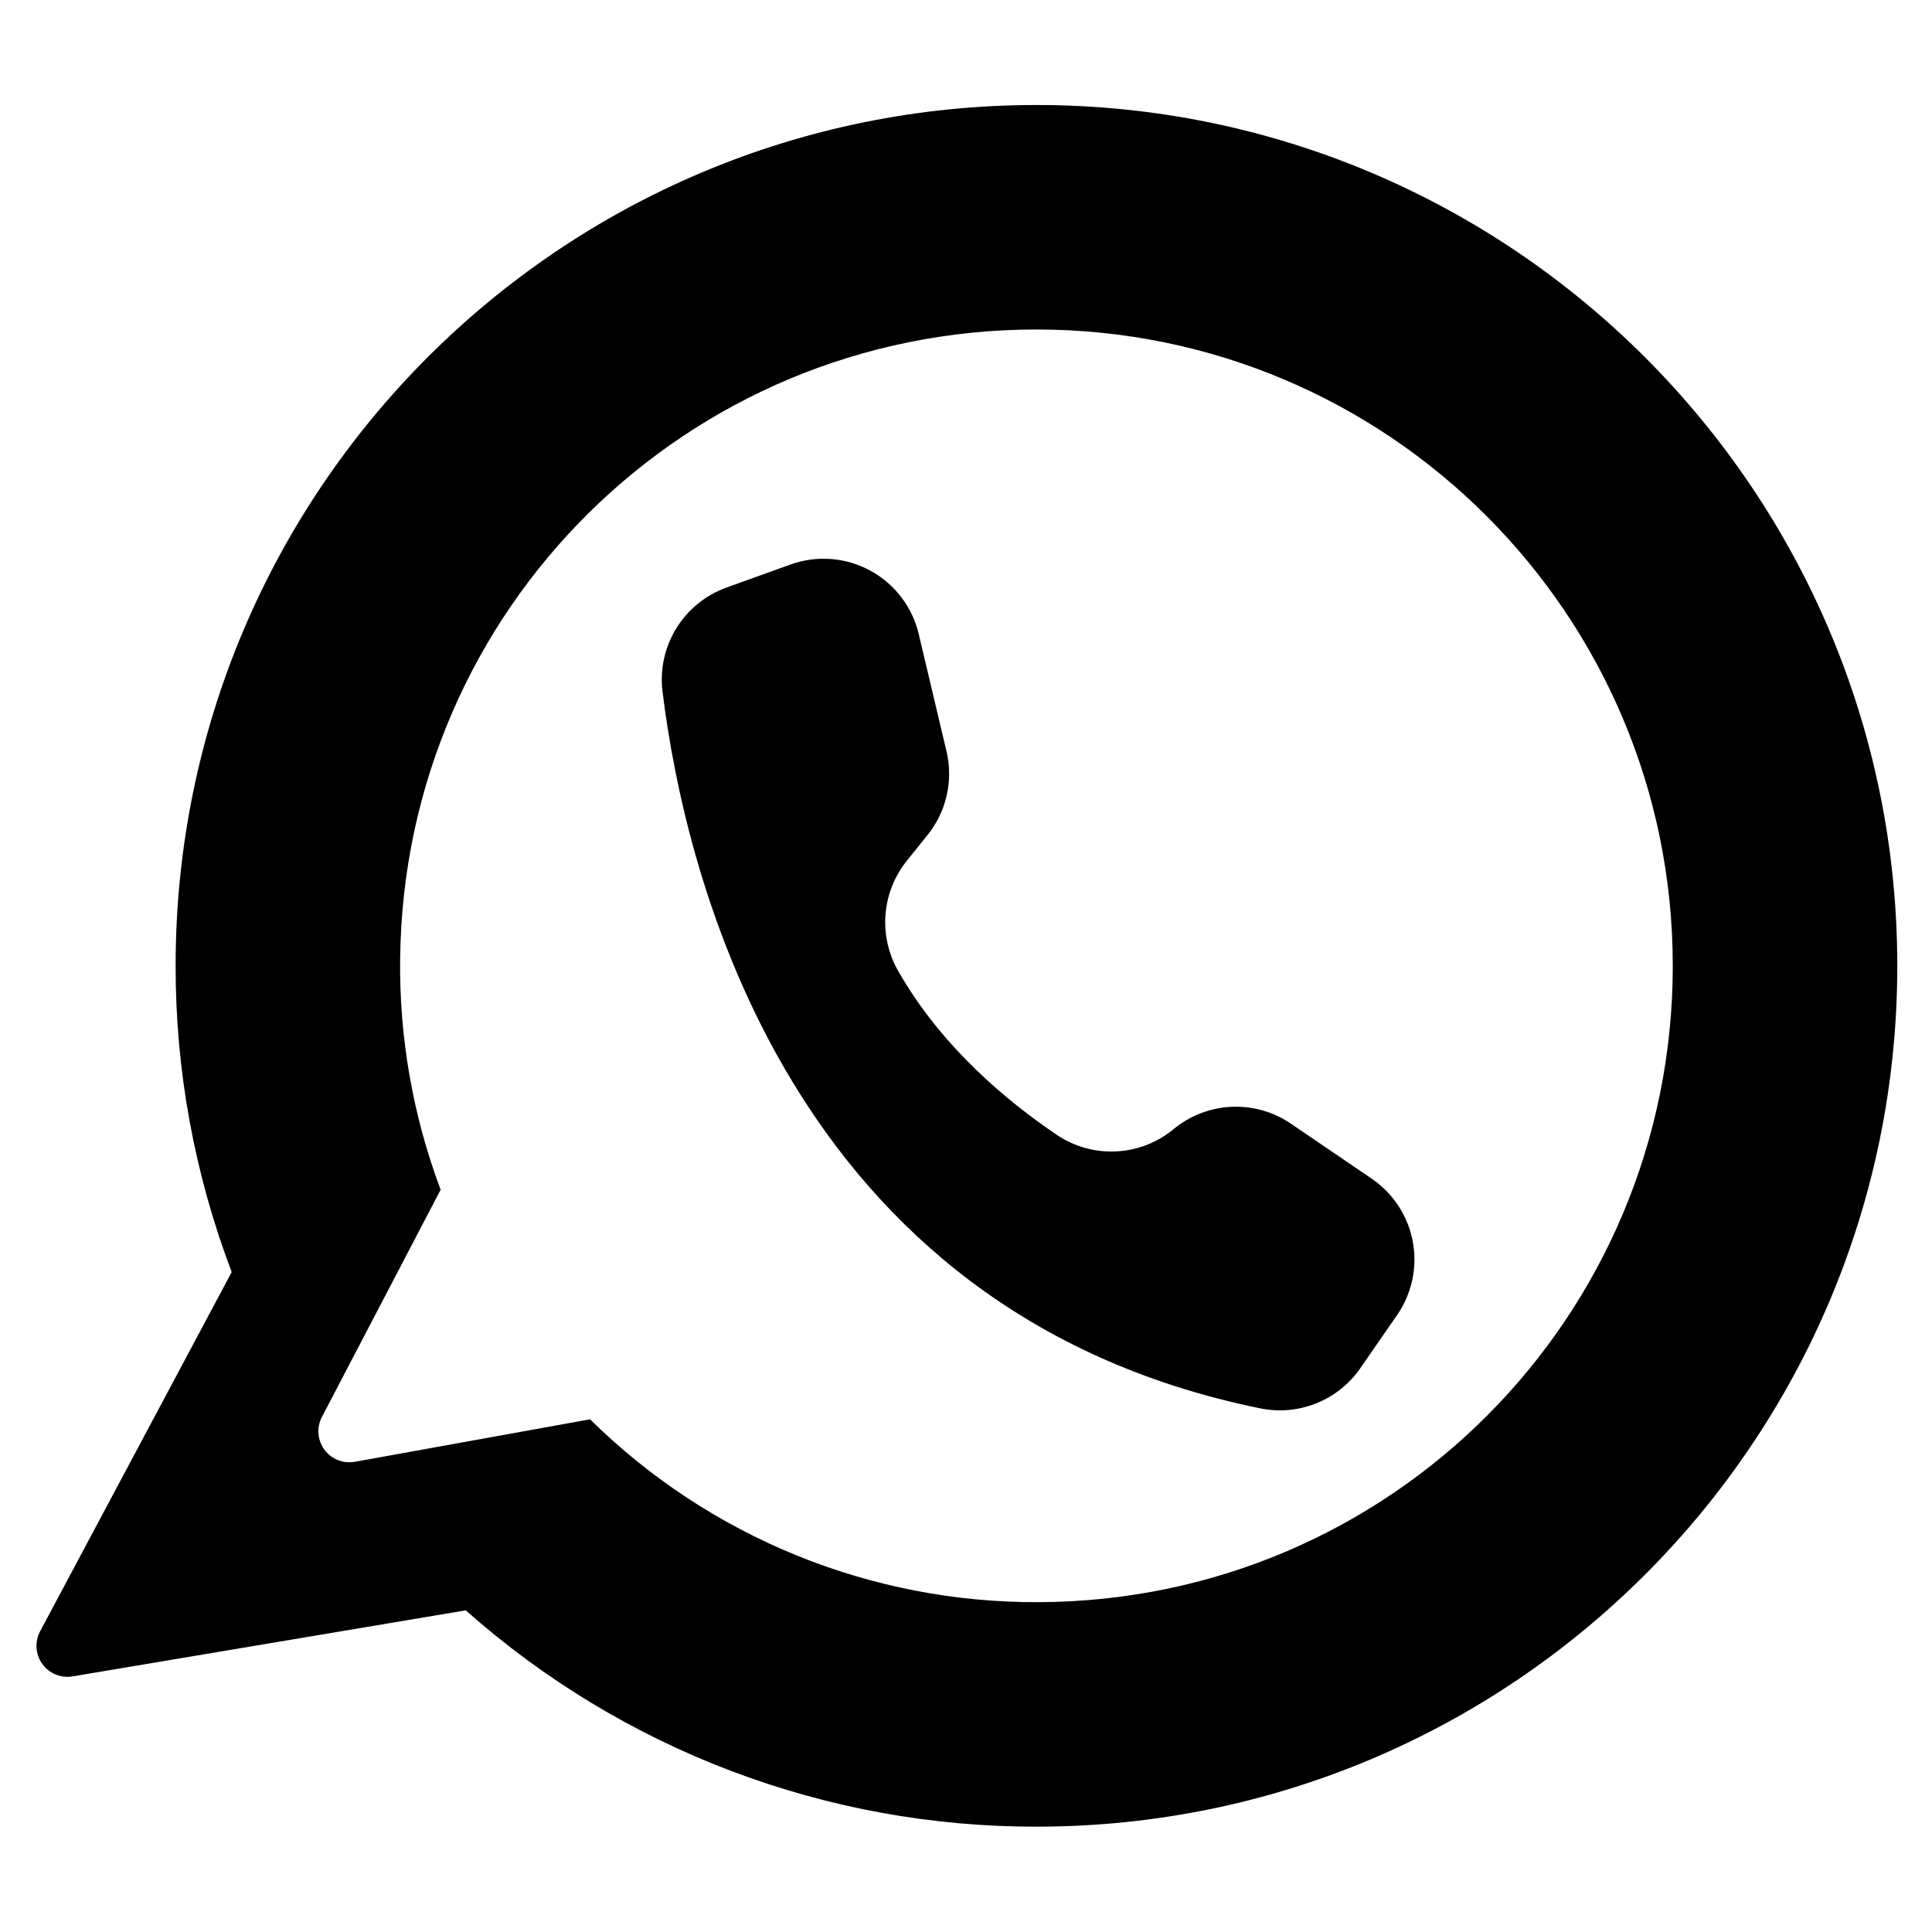 <svg xmlns="http://www.w3.org/2000/svg" xmlns:xlink="http://www.w3.org/1999/xlink" width="1080" zoomAndPan="magnify" viewBox="0 0 810 810" height="1080" preserveAspectRatio="xMidYMid meet" version="1.0"><defs><clipPath id="f8f1624017"><path d="M 15 44.023 L 795.727 44.023 L 795.727 766 L 15 766 Z M 15 44.023 " clip-rule="nonzero"/></clipPath></defs><g clip-path="url(#f8f1624017)"><path fill="#000000" d="M 434.531 44.023 C 235.207 44.023 73.629 205.602 73.629 404.926 C 73.605 426.859 75.566 448.617 79.52 470.191 C 83.469 491.77 89.344 512.809 97.141 533.309 L 16.82 683.918 C 16.25 684.988 15.836 686.117 15.582 687.301 C 15.328 688.488 15.242 689.688 15.32 690.895 C 15.402 692.105 15.648 693.281 16.059 694.422 C 16.469 695.566 17.027 696.629 17.738 697.613 C 18.445 698.598 19.273 699.465 20.227 700.219 C 21.18 700.969 22.215 701.578 23.336 702.039 C 24.457 702.5 25.621 702.797 26.828 702.934 C 28.031 703.07 29.234 703.039 30.43 702.836 L 195.273 675.145 C 203.43 682.387 211.898 689.242 220.68 695.715 C 229.461 702.184 238.516 708.246 247.848 713.891 C 257.18 719.539 266.75 724.75 276.555 729.527 C 286.363 734.305 296.363 738.625 306.562 742.492 C 316.762 746.355 327.117 749.754 337.625 752.676 C 348.133 755.602 358.754 758.039 369.484 760 C 380.215 761.957 391.012 763.422 401.875 764.398 C 412.738 765.371 423.625 765.852 434.531 765.836 C 633.855 765.836 795.445 604.246 795.445 404.922 C 795.445 205.766 633.691 44.023 434.531 44.023 Z M 435.605 671.711 C 426.91 671.758 418.23 671.379 409.574 670.574 C 400.914 669.766 392.316 668.539 383.777 666.891 C 375.238 665.242 366.805 663.18 358.469 660.703 C 350.133 658.23 341.938 655.352 333.883 652.07 C 325.828 648.789 317.957 645.125 310.262 641.07 C 302.566 637.02 295.09 632.602 287.832 627.812 C 280.57 623.027 273.562 617.898 266.805 612.426 C 260.047 606.953 253.574 601.16 247.387 595.051 L 148.629 612.891 C 147.449 613.09 146.258 613.121 145.066 612.992 C 143.875 612.863 142.723 612.574 141.609 612.125 C 140.5 611.676 139.469 611.082 138.52 610.348 C 137.57 609.613 136.742 608.766 136.027 607.801 C 135.316 606.836 134.746 605.789 134.324 604.668 C 133.898 603.547 133.637 602.387 133.535 601.191 C 133.43 599.996 133.492 598.812 133.719 597.633 C 133.945 596.457 134.328 595.332 134.863 594.258 L 184.738 498.793 C 178.918 483.305 174.582 467.41 171.727 451.113 C 168.875 434.816 167.555 418.395 167.766 401.852 C 169.418 255.359 288.027 138.141 434.531 138.141 C 581.879 138.141 701.32 257.586 701.32 404.926 C 701.32 552.148 582.82 671.133 435.605 671.711 Z M 435.605 671.711 " fill-opacity="1" fill-rule="nonzero"/></g><path fill="#000000" d="M 396.82 314.965 L 385.172 265.789 C 384.84 264.387 384.434 263.008 383.957 261.652 C 383.48 260.293 382.934 258.965 382.316 257.664 C 381.699 256.363 381.016 255.102 380.266 253.871 C 379.516 252.645 378.703 251.461 377.828 250.316 C 376.953 249.176 376.023 248.082 375.031 247.039 C 374.043 245.992 373 245.004 371.906 244.07 C 370.812 243.137 369.672 242.262 368.484 241.445 C 367.301 240.633 366.074 239.883 364.809 239.195 C 363.543 238.512 362.246 237.895 360.914 237.348 C 359.586 236.797 358.23 236.32 356.848 235.914 C 355.469 235.508 354.07 235.176 352.656 234.918 C 351.238 234.66 349.816 234.477 348.379 234.367 C 346.945 234.262 345.508 234.227 344.07 234.27 C 342.633 234.312 341.199 234.434 339.773 234.625 C 338.348 234.82 336.938 235.086 335.539 235.43 C 334.141 235.773 332.766 236.188 331.414 236.676 L 304.551 246.344 C 303.465 246.734 302.402 247.172 301.352 247.652 C 300.305 248.133 299.281 248.656 298.277 249.227 C 297.273 249.793 296.297 250.402 295.344 251.051 C 294.391 251.699 293.469 252.391 292.574 253.117 C 291.684 253.844 290.82 254.609 289.992 255.41 C 289.16 256.207 288.367 257.043 287.609 257.91 C 286.848 258.777 286.129 259.676 285.445 260.602 C 284.762 261.531 284.117 262.484 283.516 263.469 C 282.91 264.449 282.352 265.457 281.832 266.484 C 281.316 267.516 280.84 268.566 280.41 269.633 C 279.98 270.703 279.598 271.789 279.258 272.891 C 278.922 273.992 278.629 275.105 278.387 276.234 C 278.141 277.359 277.945 278.496 277.797 279.637 C 277.648 280.781 277.547 281.926 277.496 283.078 C 277.445 284.23 277.441 285.383 277.488 286.535 C 277.531 287.684 277.625 288.832 277.77 289.977 C 287.129 366.039 330.219 550.039 528.395 590.469 C 530.352 590.867 532.324 591.125 534.316 591.234 C 536.312 591.344 538.301 591.312 540.289 591.133 C 542.277 590.953 544.242 590.629 546.184 590.16 C 548.125 589.695 550.023 589.09 551.875 588.344 C 553.727 587.602 555.516 586.727 557.242 585.723 C 558.965 584.719 560.609 583.594 562.168 582.348 C 563.73 581.102 565.191 579.75 566.555 578.293 C 567.918 576.832 569.168 575.281 570.305 573.641 L 585.723 551.367 C 586.488 550.262 587.195 549.125 587.848 547.953 C 588.5 546.777 589.094 545.578 589.625 544.344 C 590.16 543.113 590.633 541.859 591.043 540.582 C 591.453 539.305 591.801 538.008 592.086 536.699 C 592.367 535.387 592.586 534.062 592.738 532.73 C 592.895 531.395 592.98 530.059 593.004 528.715 C 593.027 527.375 592.98 526.035 592.871 524.695 C 592.762 523.359 592.59 522.031 592.348 520.711 C 592.109 519.391 591.805 518.082 591.434 516.793 C 591.066 515.504 590.637 514.234 590.145 512.984 C 589.648 511.738 589.098 510.516 588.484 509.32 C 587.871 508.129 587.199 506.965 586.473 505.84 C 585.746 504.711 584.965 503.621 584.133 502.57 C 583.297 501.52 582.414 500.512 581.48 499.547 C 580.547 498.582 579.566 497.664 578.547 496.797 C 577.523 495.926 576.457 495.109 575.355 494.348 C 575.27 494.285 575.18 494.227 575.094 494.168 L 541.211 471.098 C 540.301 470.48 539.367 469.898 538.41 469.355 C 537.457 468.809 536.477 468.305 535.48 467.84 C 534.484 467.375 533.469 466.949 532.438 466.566 C 531.406 466.184 530.363 465.84 529.305 465.539 C 528.246 465.242 527.176 464.984 526.098 464.77 C 525.016 464.559 523.93 464.387 522.836 464.262 C 521.742 464.137 520.648 464.055 519.547 464.016 C 518.449 463.98 517.348 463.984 516.25 464.035 C 515.148 464.086 514.055 464.184 512.961 464.32 C 511.871 464.461 510.785 464.645 509.711 464.871 C 508.633 465.098 507.566 465.367 506.512 465.68 C 505.457 465.992 504.418 466.348 503.391 466.742 C 502.363 467.137 501.355 467.574 500.363 468.055 C 499.371 468.531 498.402 469.047 497.449 469.602 C 496.5 470.16 495.574 470.75 494.672 471.383 C 493.77 472.012 492.895 472.68 492.047 473.379 C 491.207 474.078 490.336 474.738 489.441 475.367 C 488.543 475.996 487.625 476.586 486.684 477.141 C 485.738 477.695 484.777 478.211 483.793 478.688 C 482.809 479.164 481.805 479.602 480.785 480 C 479.766 480.395 478.734 480.75 477.684 481.066 C 476.637 481.379 475.578 481.648 474.508 481.879 C 473.438 482.109 472.359 482.293 471.277 482.438 C 470.191 482.578 469.102 482.676 468.012 482.73 C 466.918 482.789 465.824 482.797 464.73 482.766 C 463.637 482.734 462.547 482.656 461.461 482.535 C 460.375 482.418 459.293 482.254 458.219 482.047 C 457.145 481.84 456.082 481.59 455.027 481.297 C 453.973 481.008 452.93 480.672 451.902 480.297 C 450.875 479.922 449.867 479.504 448.871 479.047 C 447.879 478.59 446.902 478.094 445.949 477.562 C 444.996 477.027 444.062 476.453 443.156 475.844 C 422.543 461.957 394.648 438.93 376.527 407.008 C 375.512 405.227 374.637 403.383 373.895 401.473 C 373.156 399.559 372.562 397.605 372.117 395.605 C 371.668 393.605 371.375 391.582 371.23 389.539 C 371.086 387.496 371.094 385.453 371.254 383.41 C 371.414 381.367 371.727 379.348 372.191 377.352 C 372.652 375.355 373.262 373.406 374.016 371.5 C 374.77 369.598 375.664 367.758 376.691 365.984 C 377.723 364.215 378.879 362.531 380.16 360.93 L 388.875 350.094 C 390.832 347.66 392.488 345.039 393.848 342.23 C 395.203 339.422 396.227 336.492 396.914 333.449 C 397.602 330.406 397.938 327.324 397.922 324.203 C 397.906 321.082 397.539 318.004 396.82 314.965 Z M 396.82 314.965 " fill-opacity="1" fill-rule="nonzero"/></svg>